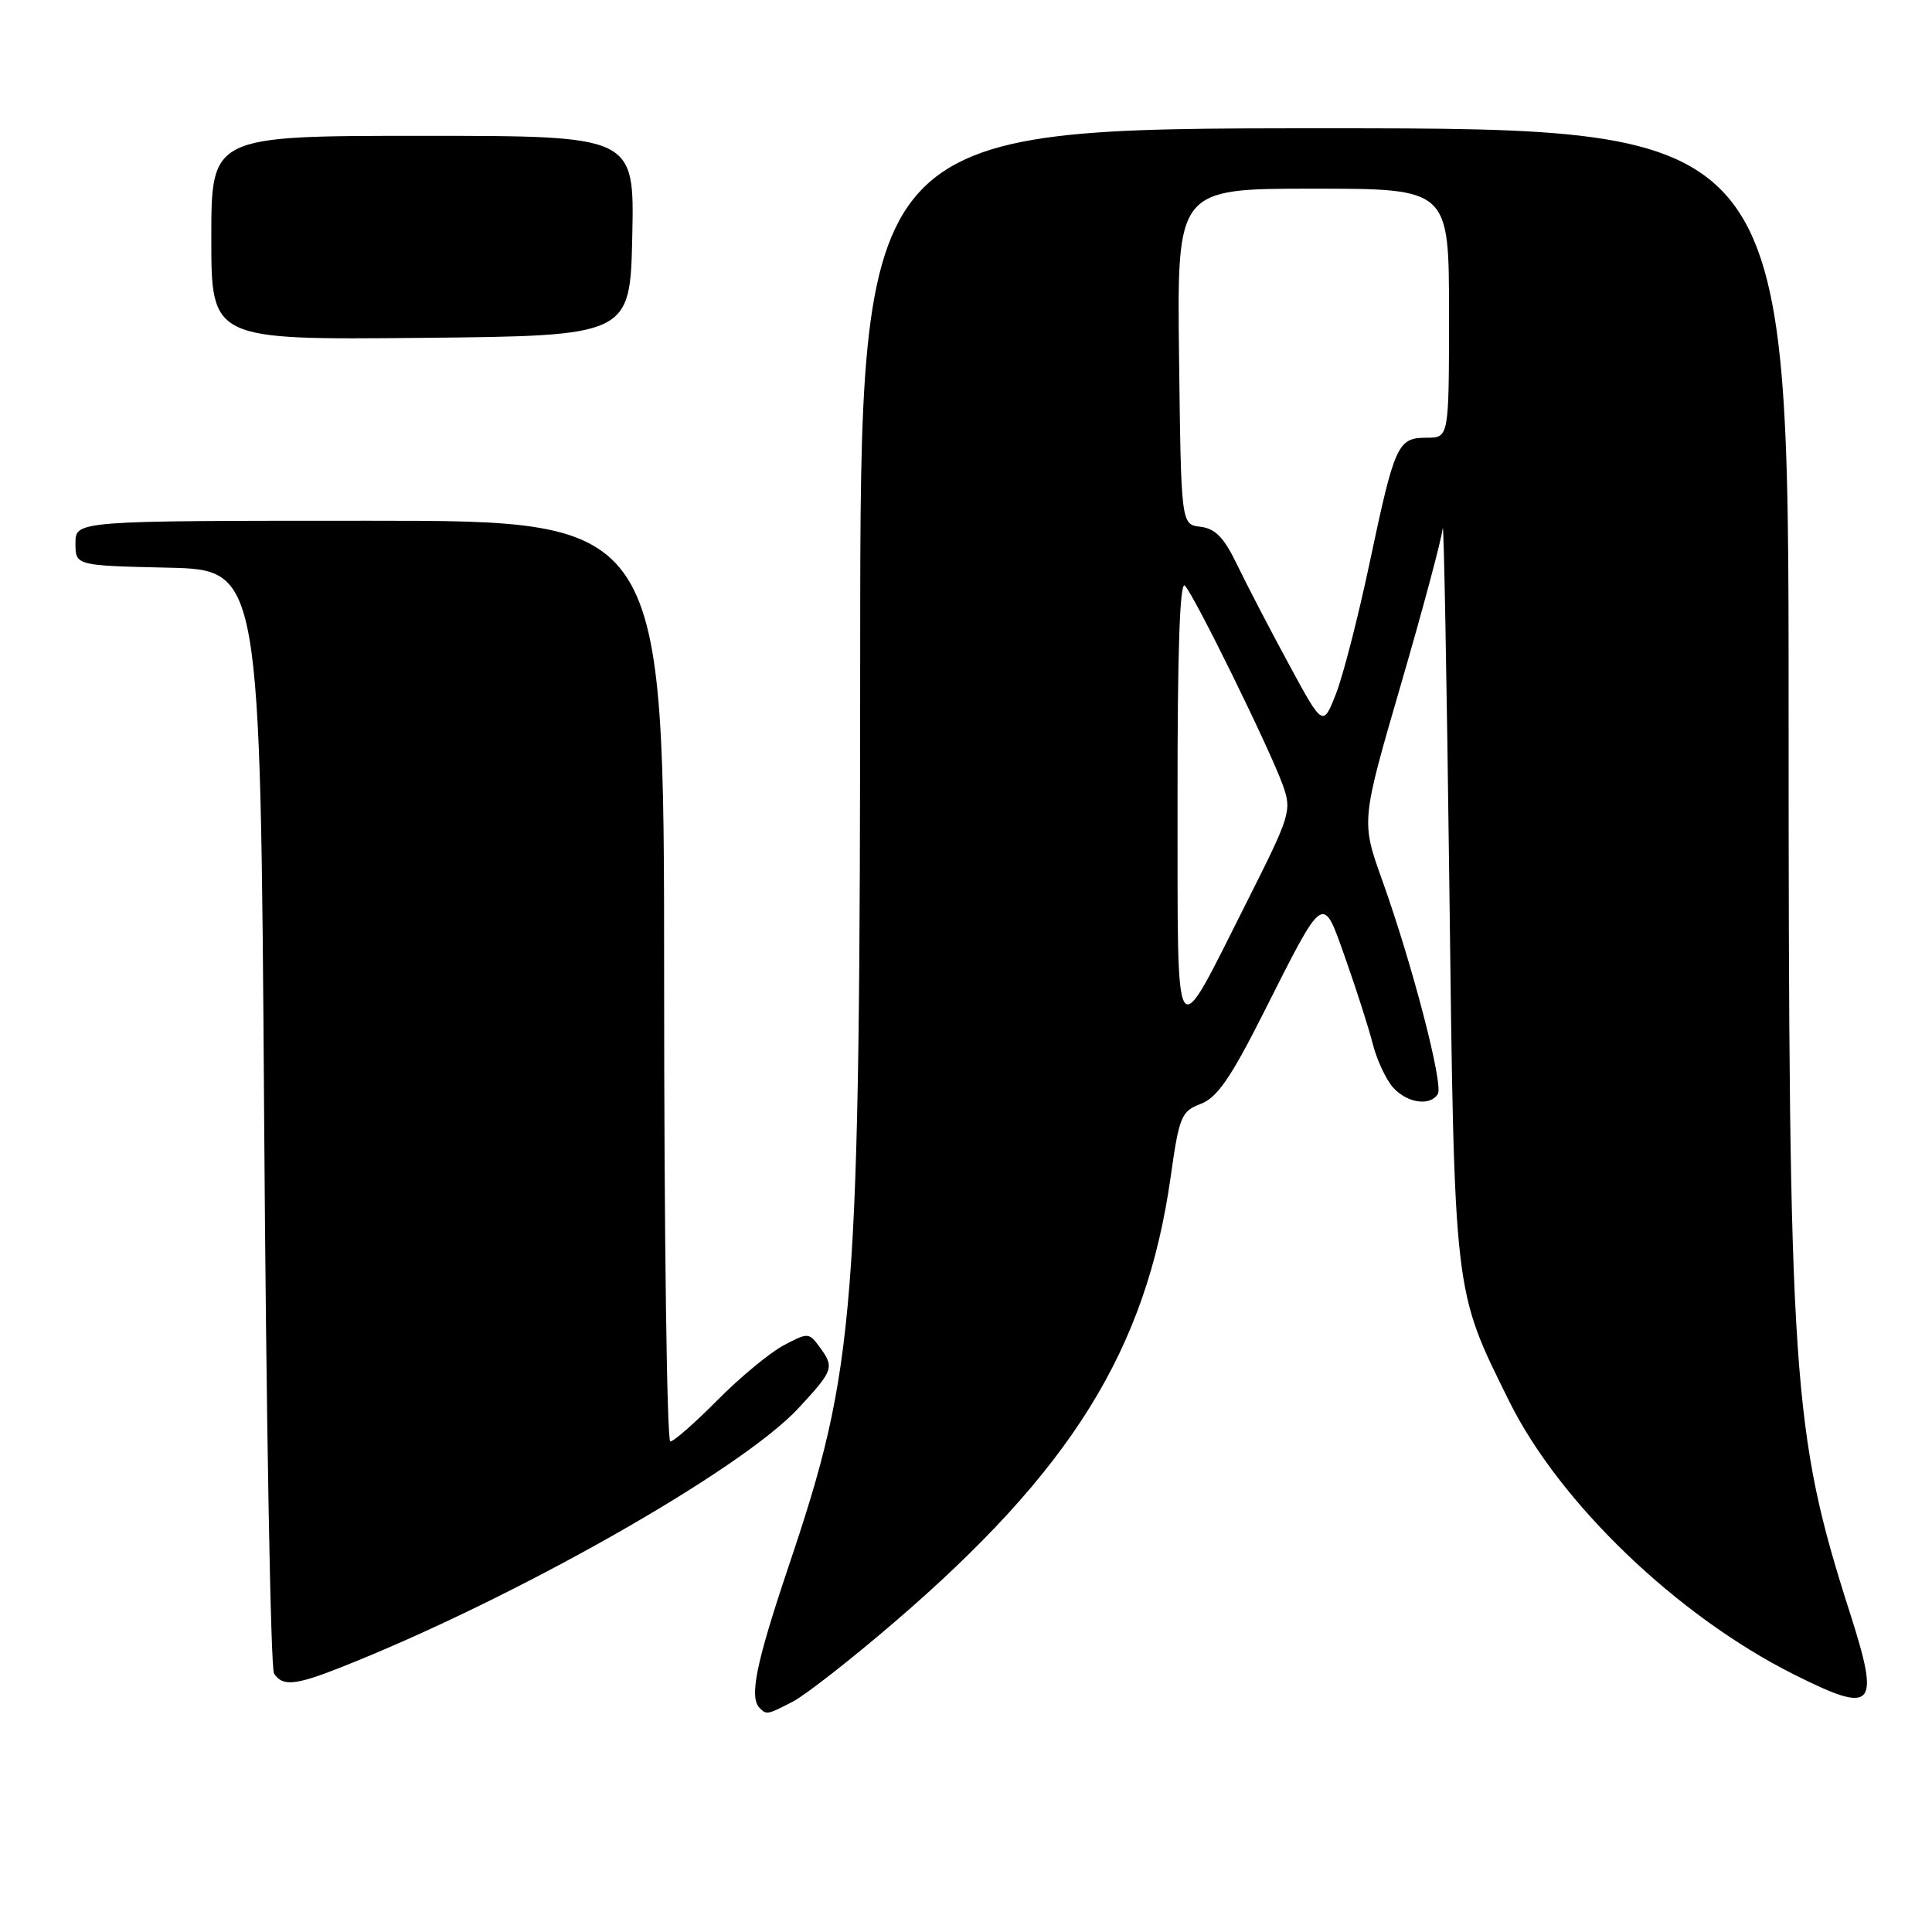 <?xml version="1.0" encoding="UTF-8" standalone="no"?>
<!DOCTYPE svg PUBLIC "-//W3C//DTD SVG 1.1//EN" "http://www.w3.org/Graphics/SVG/1.1/DTD/svg11.dtd" >
<svg xmlns="http://www.w3.org/2000/svg" xmlns:xlink="http://www.w3.org/1999/xlink" version="1.1" viewBox="0 0 256 256">
 <g >
 <path fill="currentColor"
d=" M 105.08 225.46 C 106.71 224.61 112.73 219.91 118.45 215.00 C 141.97 194.81 151.87 178.87 155.11 156.00 C 156.25 147.91 156.53 147.24 159.11 146.27 C 161.27 145.45 163.07 142.84 167.35 134.36 C 175.58 118.05 175.20 118.31 178.31 127.10 C 179.75 131.17 181.37 136.24 181.91 138.37 C 182.46 140.50 183.67 143.08 184.61 144.12 C 186.47 146.17 189.51 146.61 190.52 144.96 C 191.29 143.73 187.12 127.72 183.16 116.66 C 180.35 108.83 180.35 108.83 185.64 90.66 C 188.55 80.67 191.03 71.38 191.17 70.00 C 191.30 68.62 191.70 89.77 192.04 117.00 C 192.73 172.07 192.58 170.70 199.96 185.64 C 206.64 199.15 222.25 214.13 237.72 221.88 C 248.37 227.22 249.17 226.35 245.14 213.76 C 237.46 189.75 237.00 183.00 237.00 93.54 C 237.00 17.00 237.00 17.00 175.50 17.00 C 114.00 17.00 114.00 17.00 113.98 85.75 C 113.95 174.55 113.45 180.94 104.44 207.71 C 100.16 220.46 99.25 224.92 100.67 226.33 C 101.57 227.24 101.68 227.22 105.08 225.46 Z  M 45.07 220.97 C 67.97 211.94 98.24 194.80 105.85 186.54 C 110.48 181.53 110.59 181.19 108.57 178.44 C 107.19 176.56 107.04 176.56 103.81 178.28 C 101.98 179.26 98.04 182.52 95.06 185.53 C 92.08 188.54 89.28 191.00 88.82 191.00 C 88.37 191.00 88.00 163.55 88.00 130.00 C 88.00 69.00 88.00 69.00 49.00 69.00 C 10.00 69.00 10.00 69.00 10.00 71.97 C 10.00 74.94 10.00 74.94 22.25 75.22 C 34.50 75.50 34.50 75.50 35.00 148.00 C 35.27 187.88 35.86 221.06 36.31 221.75 C 37.42 223.47 39.10 223.33 45.07 220.97 Z  M 83.78 31.25 C 84.06 18.00 84.06 18.00 56.03 18.00 C 28.00 18.00 28.00 18.00 28.00 31.52 C 28.00 45.03 28.00 45.03 55.75 44.77 C 83.50 44.50 83.50 44.50 83.78 31.25 Z  M 156.03 106.05 C 156.01 86.46 156.33 76.93 157.00 77.60 C 158.24 78.84 168.26 99.25 169.98 104.03 C 171.19 107.42 171.01 108.00 165.20 119.53 C 155.39 138.99 156.07 139.98 156.03 106.05 Z  M 170.73 87.92 C 168.22 83.29 165.15 77.38 163.91 74.80 C 162.19 71.23 161.03 70.03 159.07 69.80 C 156.50 69.50 156.50 69.50 156.23 47.25 C 155.96 25.00 155.96 25.00 173.98 25.00 C 192.00 25.00 192.00 25.00 192.00 41.50 C 192.00 58.00 192.00 58.00 189.04 58.00 C 185.20 58.00 184.81 58.85 181.50 74.50 C 179.99 81.65 177.98 89.49 177.03 91.92 C 175.29 96.35 175.29 96.35 170.73 87.92 Z "/>
</g>
</svg>